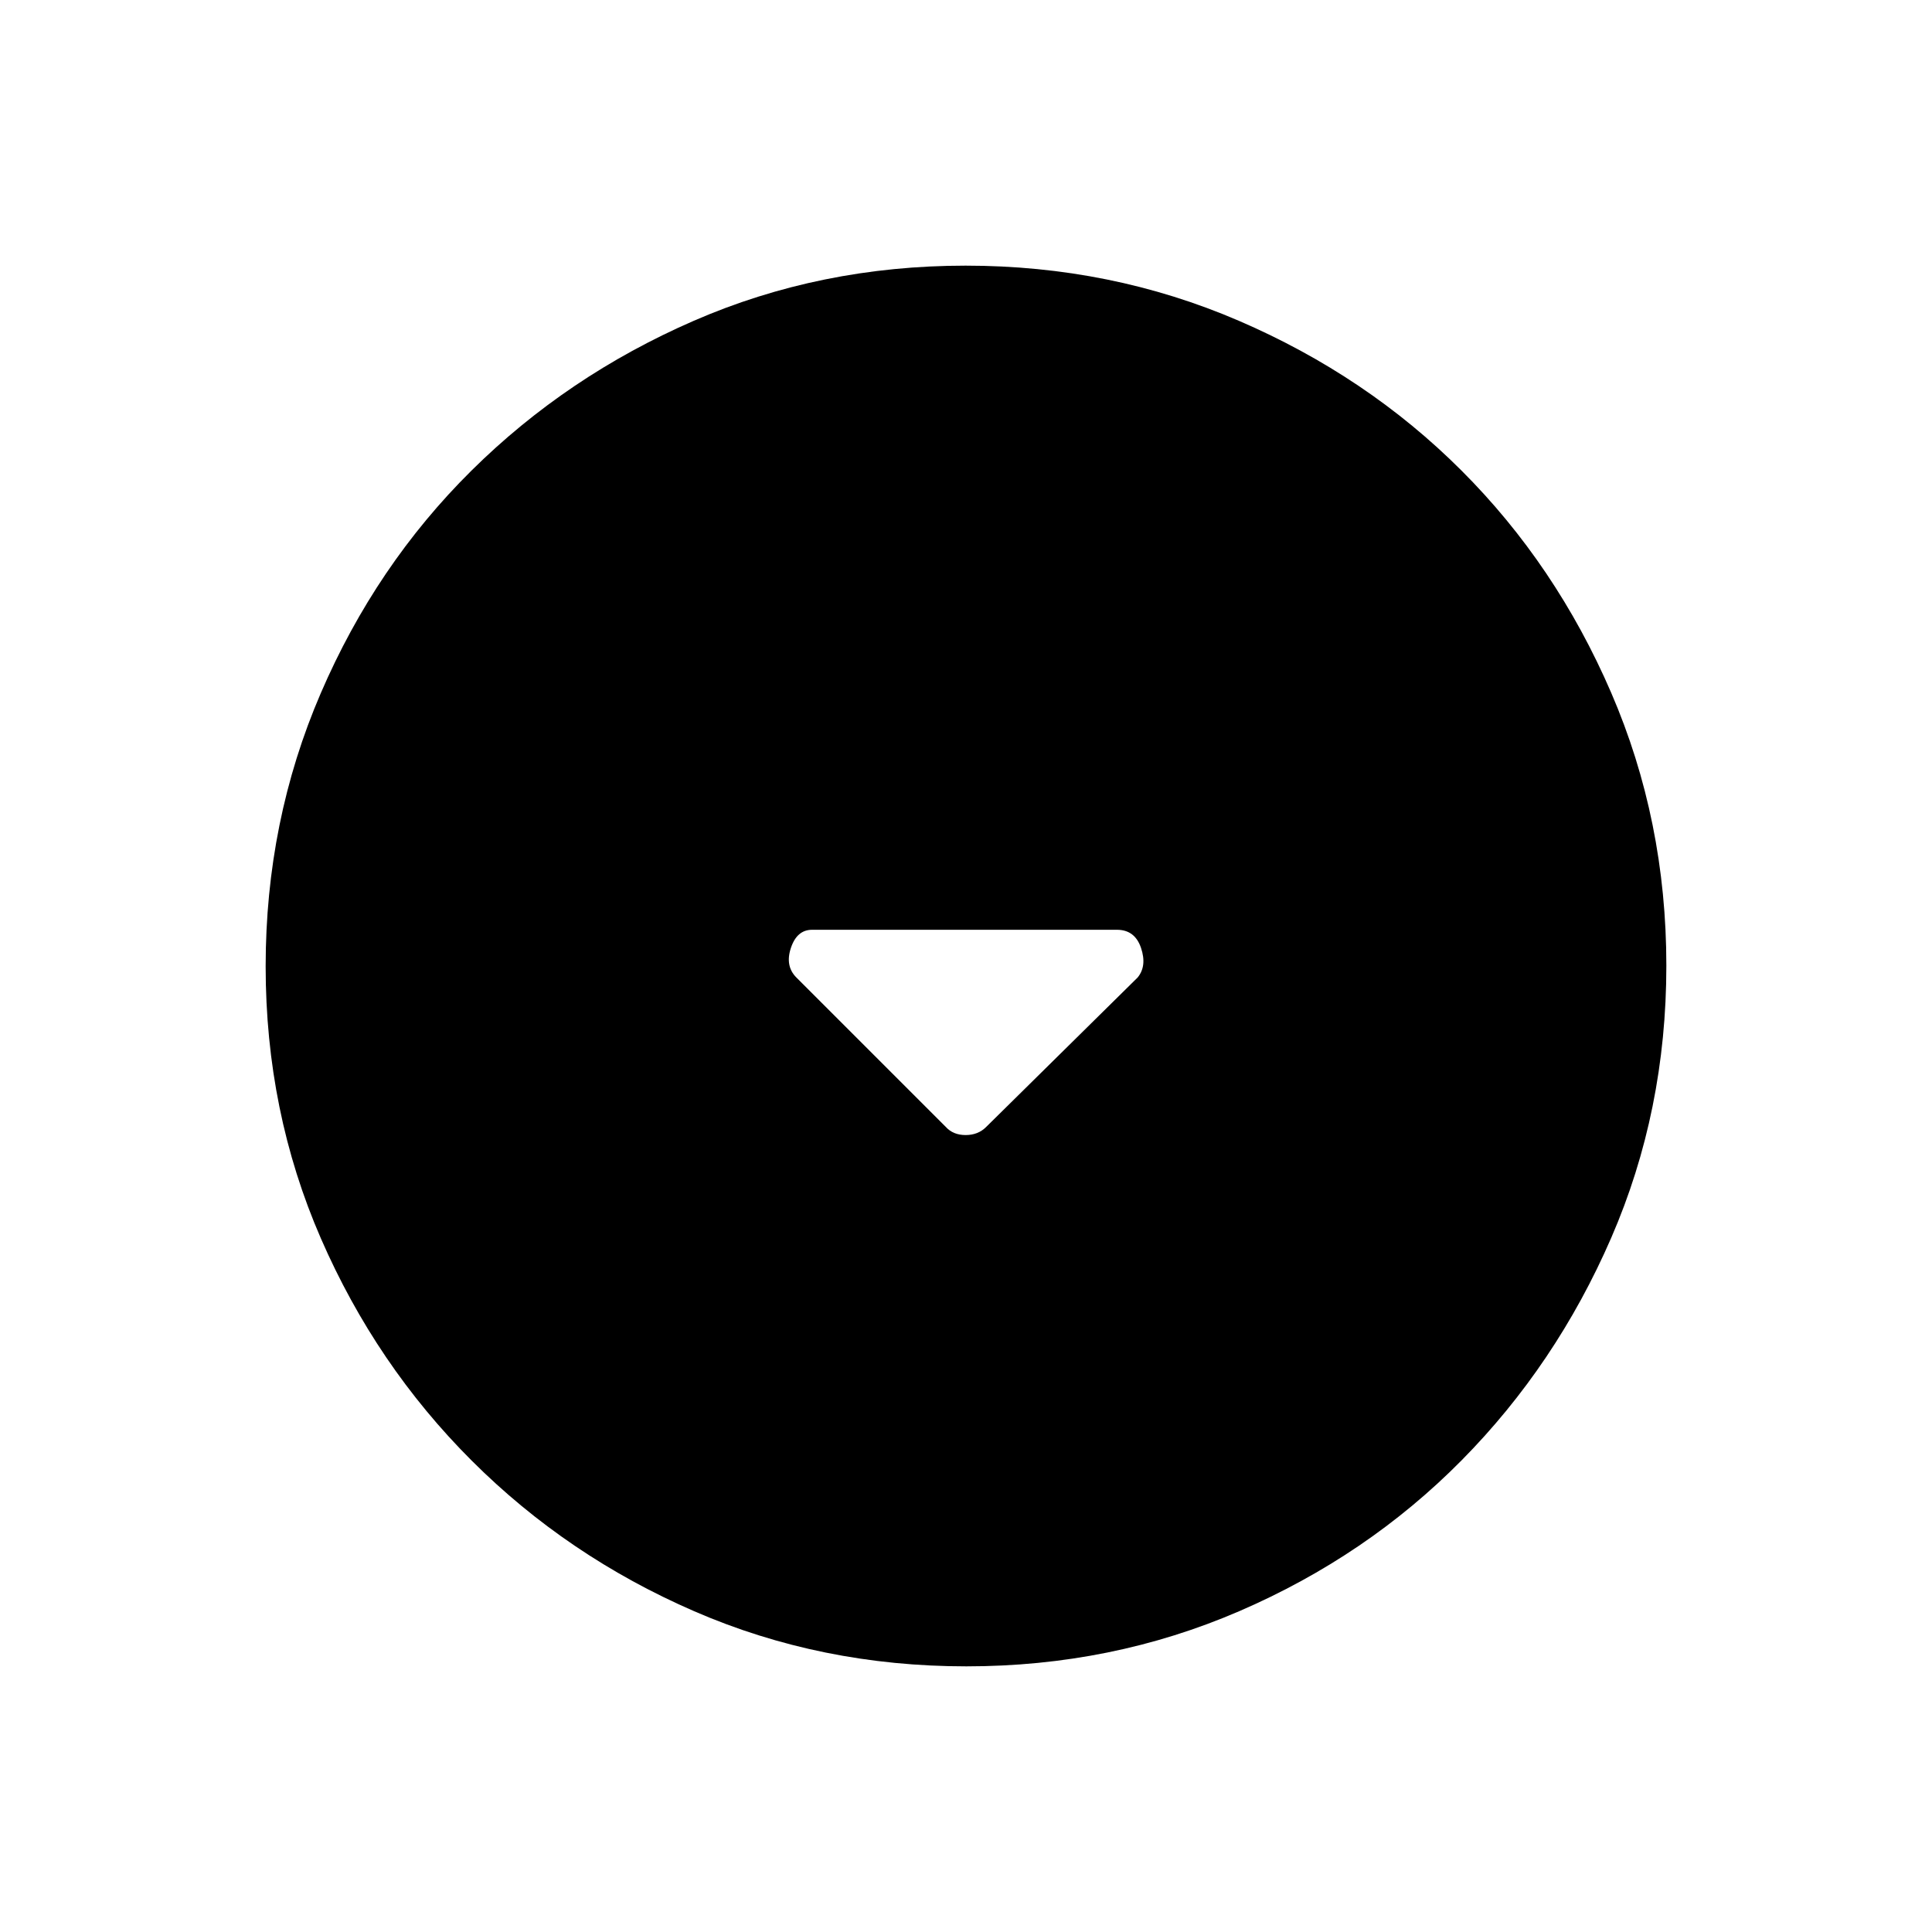 <svg xmlns="http://www.w3.org/2000/svg" width="48" height="48" viewBox="0 -960 960 960"><path d="M470-400q3.64 4 9.82 4t10.18-4l75.28-74.28Q570-480 566.96-489T555-498H403.53q-7.53 0-10.53 9-3 9 2.72 14.72L470-400Zm10.17 268q-72.17 0-135.23-27.39-63.06-27.39-110.57-74.85-47.52-47.46-74.94-110.43Q132-407.65 132-479.83q0-72.17 27.39-135.73 27.39-63.56 74.85-110.57 47.46-47.02 110.43-74.44Q407.65-828 479.83-828q72.17 0 135.73 27.39 63.56 27.39 110.57 74.35 47.02 46.96 74.44 110.43Q828-552.35 828-480.17q0 72.17-27.39 135.23-27.39 63.06-74.35 110.57-46.96 47.52-110.43 74.94Q552.35-132 480.17-132Z"/></svg>